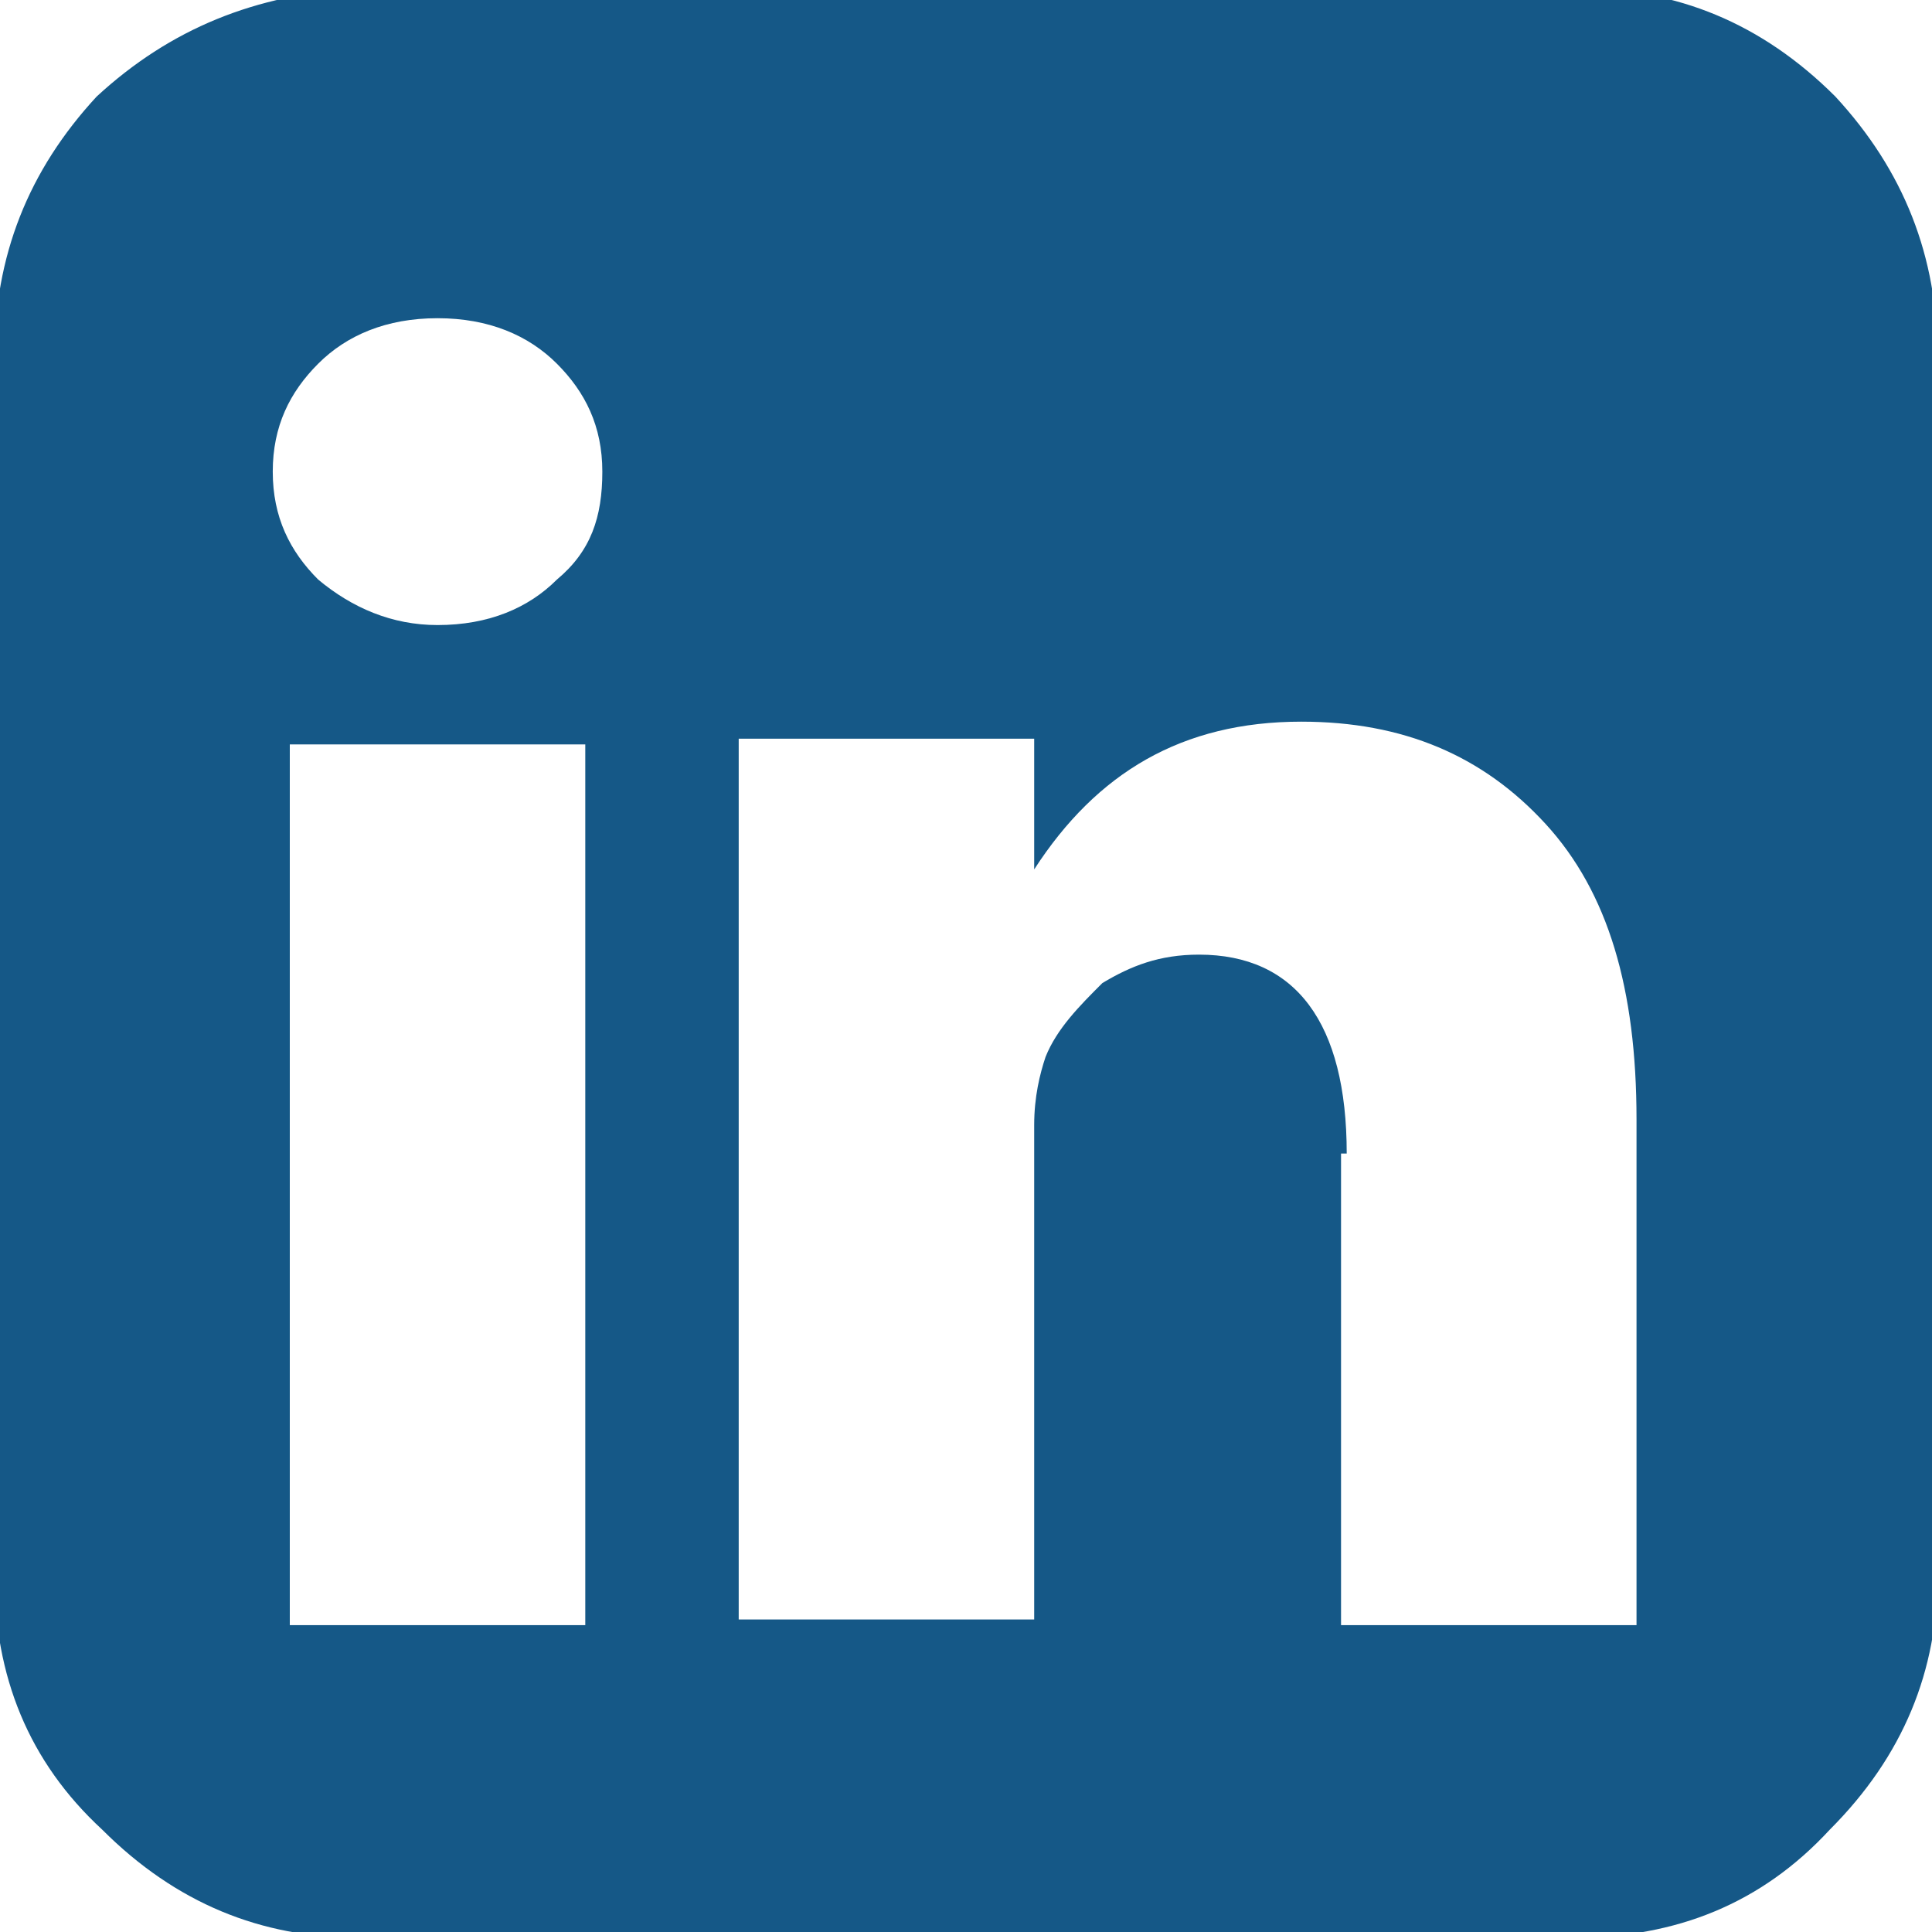 <?xml version="1.0" encoding="utf-8"?>
<!-- Generator: Adobe Illustrator 22.0.0, SVG Export Plug-In . SVG Version: 6.00 Build 0)  -->
<svg version="1.1" id="Layer_1" xmlns="http://www.w3.org/2000/svg" xmlns:xlink="http://www.w3.org/1999/xlink" x="0px" y="0px"
	 viewBox="0 0 34 34" style="enable-background:new 0 0 34 34;" xml:space="preserve">
<style type="text/css">
	.st0{fill:#155887;}
</style>
<path class="st0" d="M5.1,13.1h5.2v15.5H5.1V13.1z M9.8,10.2C9.3,10.7,8.6,11,7.7,11h0c-0.8,0-1.5-0.3-2.1-0.8
	C5.1,9.7,4.8,9.1,4.8,8.3c0-0.8,0.3-1.4,0.8-1.9c0.5-0.5,1.2-0.8,2.1-0.8c0.9,0,1.6,0.3,2.1,0.8c0.5,0.5,0.8,1.1,0.8,1.9
	C10.6,9.1,10.4,9.7,9.8,10.2z M23.7,20.3c0-2.3-0.9-3.5-2.6-3.5c-0.7,0-1.2,0.2-1.7,0.5c-0.4,0.4-0.8,0.8-1,1.3
	c-0.1,0.3-0.2,0.7-0.2,1.2v8.7h-5.2c0-9.3,0-14.5,0-15.5h5.2v2.3h0c1.1-1.7,2.6-2.6,4.7-2.6c1.8,0,3.2,0.6,4.3,1.8
	c1.1,1.2,1.6,2.9,1.6,5.2v8.9h-5.2V20.3z M32.3,1.7c-1.3-1.3-2.8-1.9-4.5-1.9H6.3C4.5-0.1,3,0.5,1.7,1.7C0.5,3-0.1,4.5-0.1,6.3v21.4
	c0,1.8,0.6,3.3,1.9,4.5c1.3,1.3,2.8,1.9,4.5,1.9h21.4c1.8,0,3.3-0.6,4.5-1.9c1.3-1.3,1.9-2.8,1.9-4.5V6.3C34.1,4.5,33.5,3,32.3,1.7z
	"/>
</svg>
